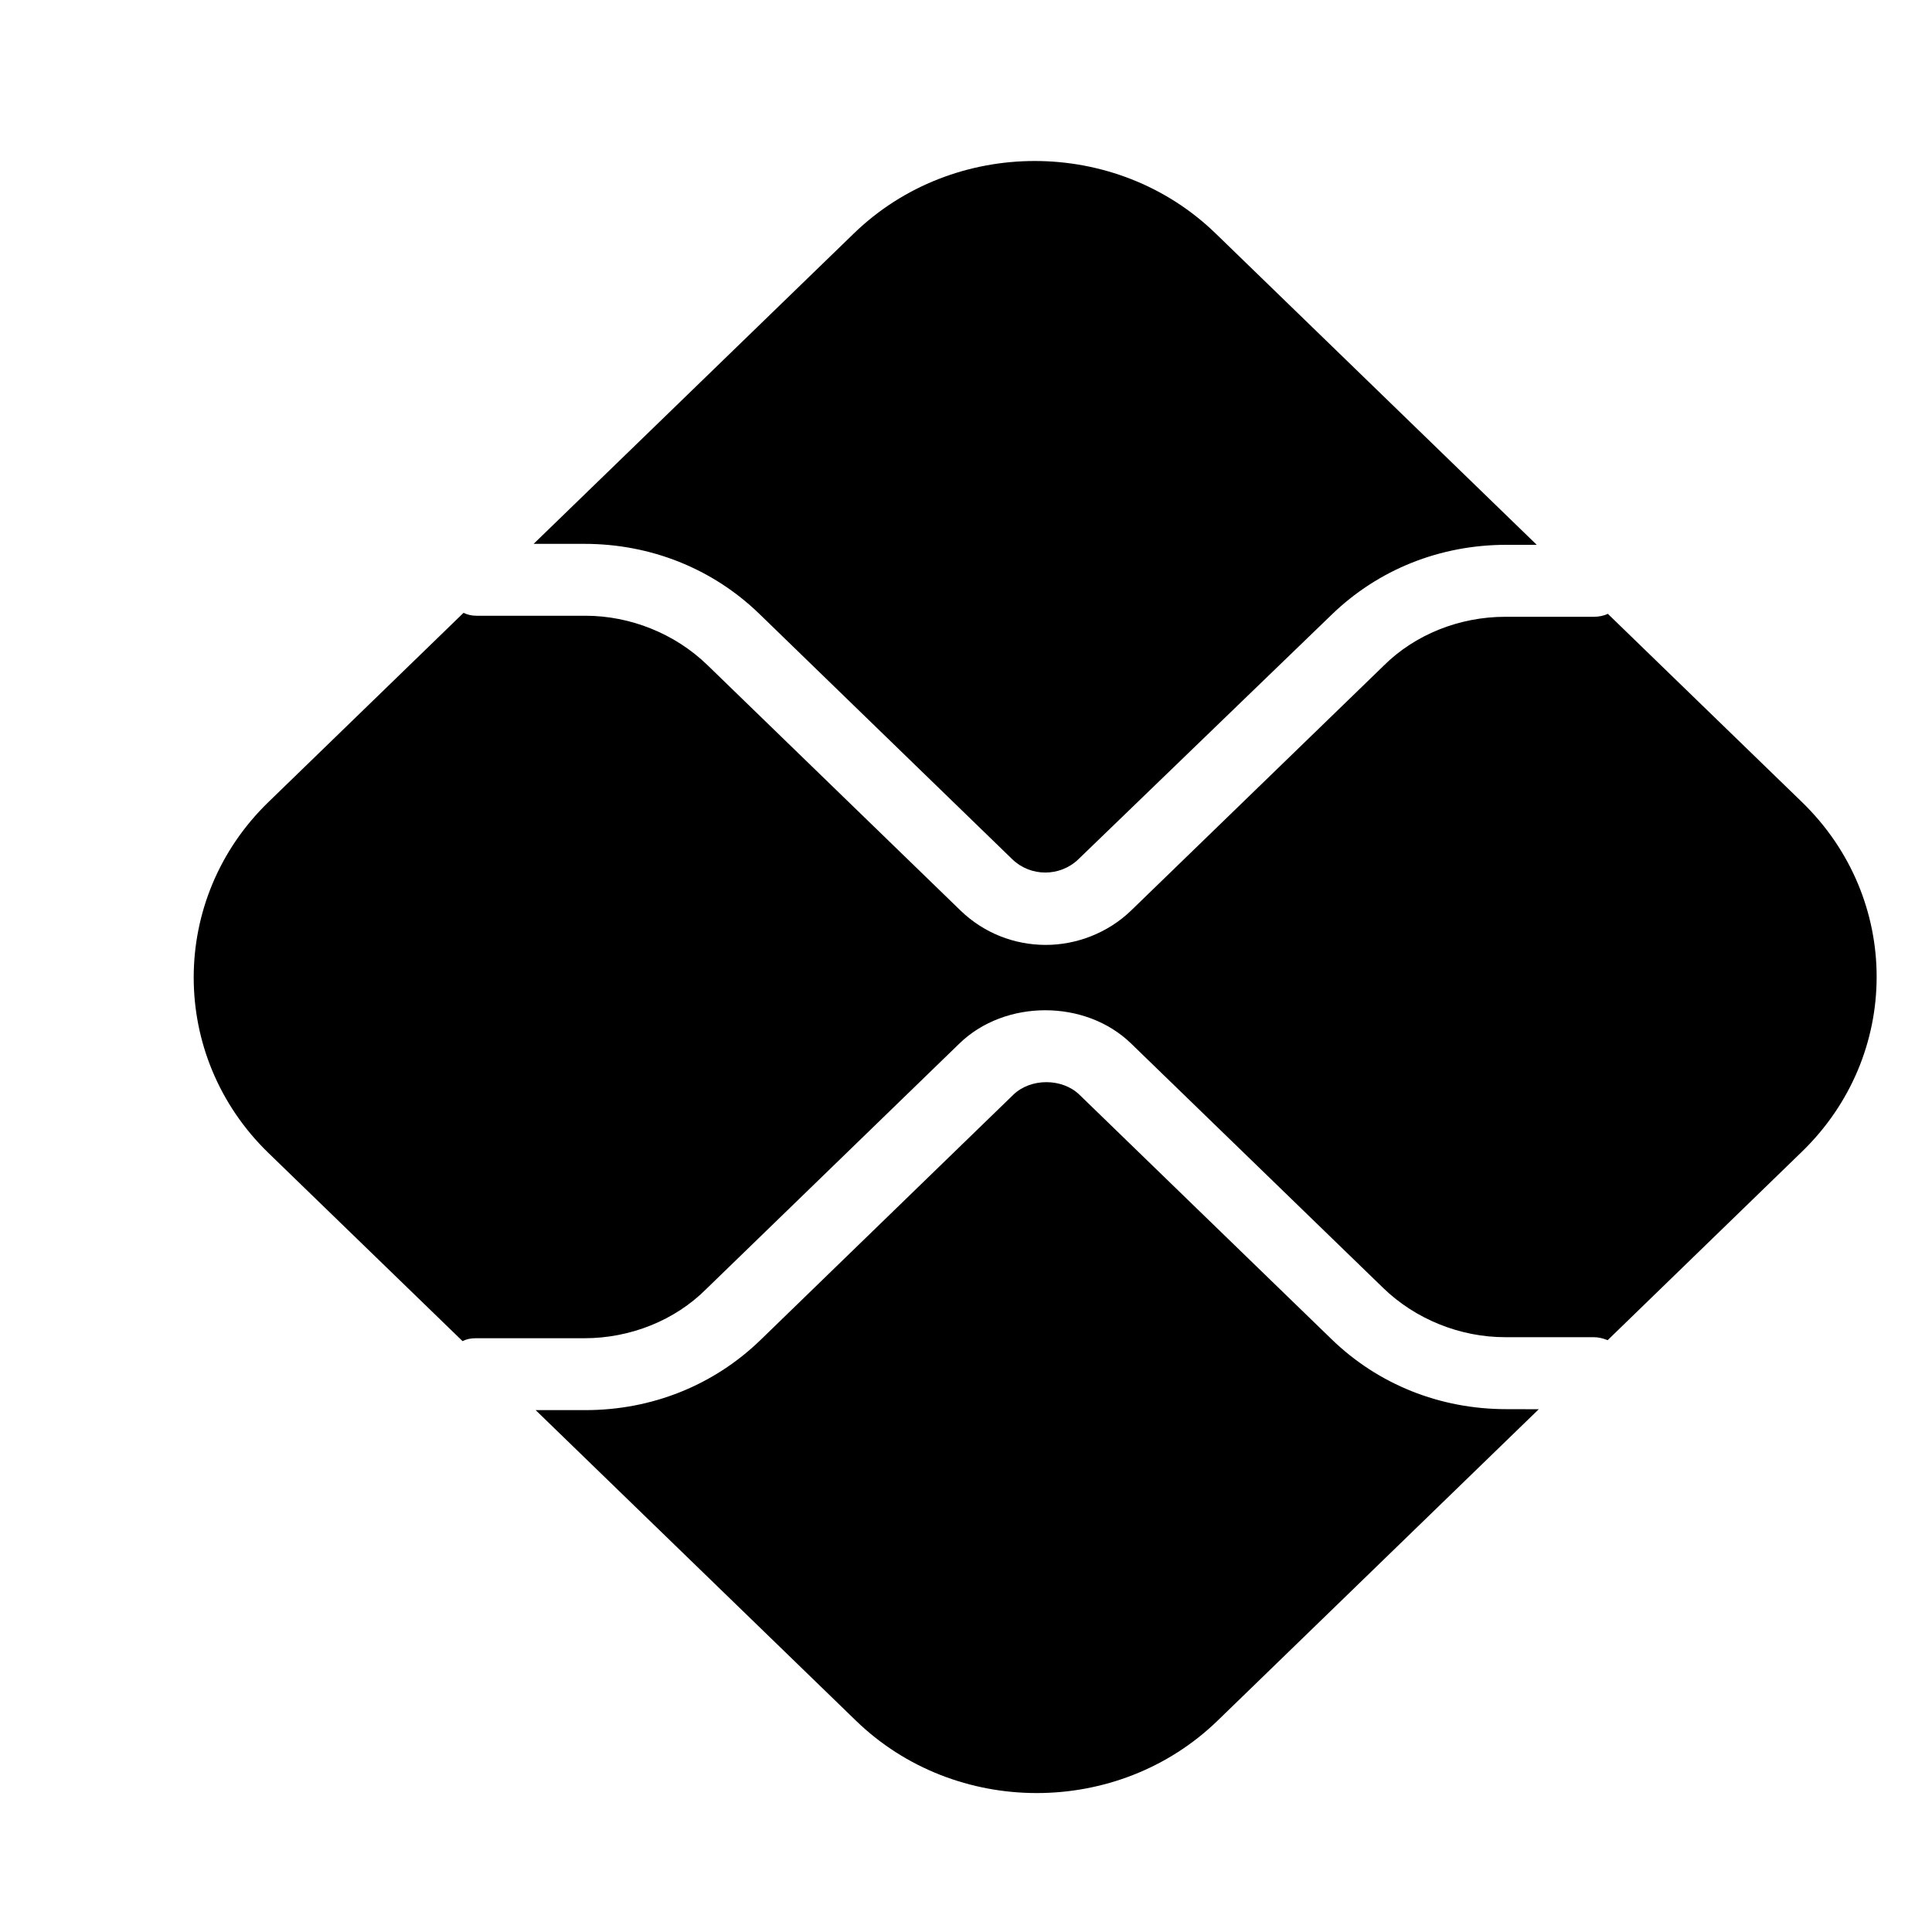 <svg width="24" height="24" viewBox="0 0 24 24" fill="none" xmlns="http://www.w3.org/2000/svg">
<path d="M18.711 17.505C17.89 17.505 17.121 17.199 16.54 16.635L13.409 13.599C13.194 13.391 12.803 13.391 12.588 13.599L9.445 16.648C8.863 17.211 8.094 17.517 7.273 17.517H6.654L10.632 21.374C11.869 22.574 13.889 22.574 15.126 21.374L19.115 17.506L18.711 17.505Z" fill="black"/>
<path d="M7.26 6.756C8.081 6.756 8.851 7.062 9.432 7.625L12.575 10.674C12.802 10.894 13.168 10.894 13.396 10.674L16.54 7.638C17.121 7.074 17.89 6.768 18.711 6.768H19.09L15.101 2.9C13.864 1.7 11.844 1.7 10.607 2.9L6.629 6.756H7.26Z" fill="black"/>
<path d="M22.385 9.964L19.973 7.625C19.923 7.65 19.86 7.662 19.797 7.662H18.699C18.13 7.662 17.575 7.882 17.184 8.274L14.052 11.31C13.762 11.591 13.37 11.738 12.992 11.738C12.6 11.738 12.221 11.591 11.931 11.31L8.787 8.261C8.384 7.87 7.828 7.649 7.273 7.649H5.922C5.859 7.649 5.809 7.637 5.758 7.613L3.334 9.964C2.097 11.163 2.097 13.122 3.334 14.322L5.746 16.66C5.796 16.635 5.846 16.624 5.909 16.624H7.26C7.828 16.624 8.384 16.404 8.775 16.011L11.918 12.963C12.486 12.412 13.484 12.412 14.051 12.963L17.182 15.999C17.585 16.39 18.141 16.611 18.696 16.611H19.794C19.858 16.611 19.908 16.624 19.971 16.648L22.382 14.309C23.622 13.109 23.622 11.163 22.385 9.964Z" fill="black"/>
</svg>

